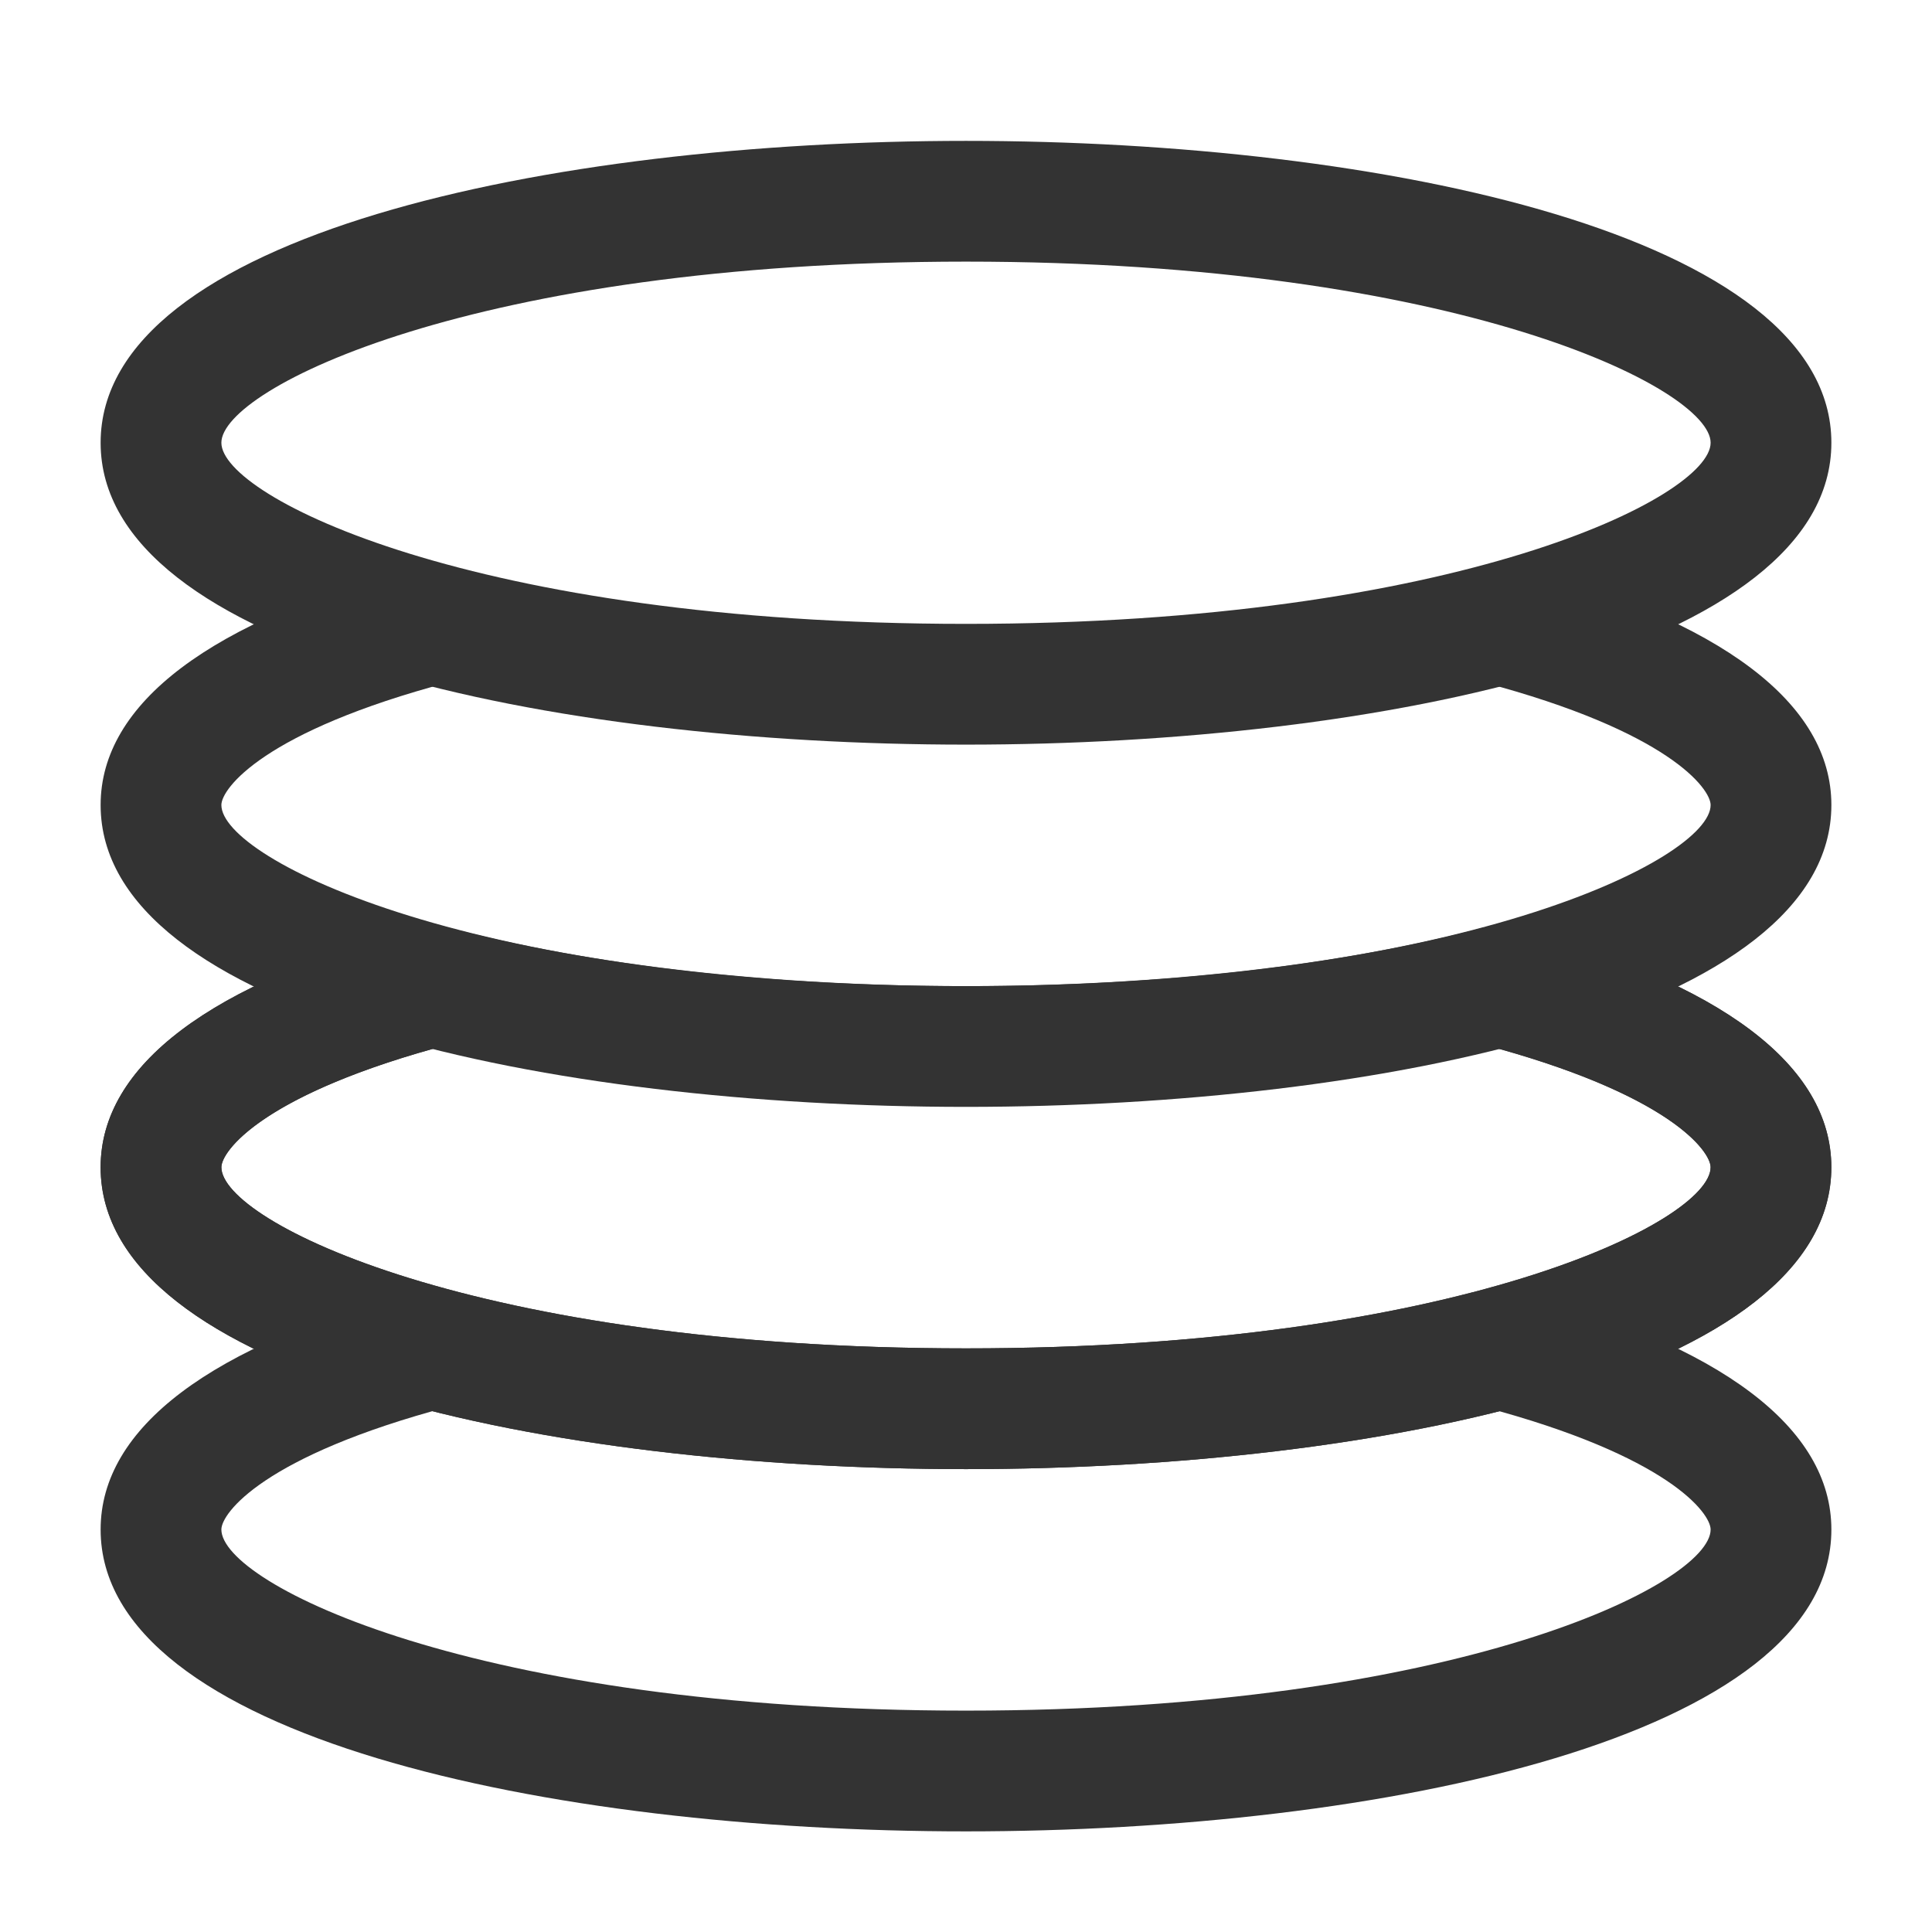 <?xml version="1.0" encoding="iso-8859-1"?>
<svg version="1.1" id="&#x56FE;&#x5C42;_1" xmlns="http://www.w3.org/2000/svg" xmlns:xlink="http://www.w3.org/1999/xlink" x="0px"
	 y="0px" viewBox="0 0 24 24" style="enable-background:new 0 0 24 24;" xml:space="preserve">
<path style="fill:#333333;" d="M12,22.75c-5.178,0-10.75-1.174-10.75-3.75c0-1.263,1.364-2.292,3.943-2.975l0.384,1.449
	C3.27,18.086,2.75,18.799,2.75,19c0,0.673,3.147,2.25,9.25,2.25c6.103,0,9.25-1.577,9.25-2.25c0-0.201-0.52-0.914-2.828-1.525
	l0.385-1.449c2.58,0.683,3.943,1.712,3.943,2.975C22.75,21.576,17.178,22.75,12,22.75z"/>
<path style="fill:#333333;" d="M12,9.25C6.822,9.25,1.25,8.077,1.25,5.5S6.822,1.75,12,1.75S22.75,2.923,22.75,5.5
	S17.178,9.25,12,9.25z M12,3.25c-6.103,0-9.25,1.577-9.25,2.25S5.897,7.75,12,7.75c6.103,0,9.25-1.577,9.25-2.25
	S18.103,3.25,12,3.25z"/>
<path style="fill:#333333;" d="M12,18.25c-5.178,0-10.75-1.174-10.75-3.75c0-1.263,1.364-2.292,3.943-2.975l0.384,1.45
	C3.27,13.586,2.75,14.299,2.75,14.5c0,0.673,3.147,2.25,9.25,2.25c6.103,0,9.25-1.577,9.25-2.25c0-0.201-0.52-0.914-2.828-1.525
	l0.385-1.45c2.58,0.683,3.943,1.712,3.943,2.975C22.75,17.076,17.178,18.25,12,18.25z"/>
<path style="fill:#333333;" d="M12,13.75c-5.178,0-10.75-1.174-10.75-3.75c0-1.263,1.364-2.292,3.943-2.975l0.384,1.45
	C3.27,9.086,2.75,9.799,2.75,10c0,0.673,3.147,2.25,9.25,2.25c6.103,0,9.25-1.577,9.25-2.25c0-0.201-0.52-0.914-2.828-1.525
	l0.385-1.45C21.387,7.708,22.75,8.737,22.75,10C22.75,12.576,17.178,13.75,12,13.75z"/>
<path style="fill:#333333;" d="M12,18.25c-5.178,0-10.75-1.174-10.75-3.75c0-1.263,1.364-2.292,3.943-2.975l0.192-0.051l0.192,0.051
	C7.343,11.993,9.624,12.25,12,12.25s4.657-0.257,6.422-0.725l0.192-0.051l0.192,0.051c2.58,0.683,3.943,1.712,3.943,2.975
	C22.75,17.076,17.178,18.25,12,18.25z M5.39,13.025c-2.149,0.6-2.64,1.279-2.64,1.475c0,0.673,3.147,2.25,9.25,2.25
	c6.103,0,9.25-1.577,9.25-2.25c0-0.196-0.491-0.875-2.641-1.475C14.896,13.961,9.105,13.961,5.39,13.025z"/>
</svg>






